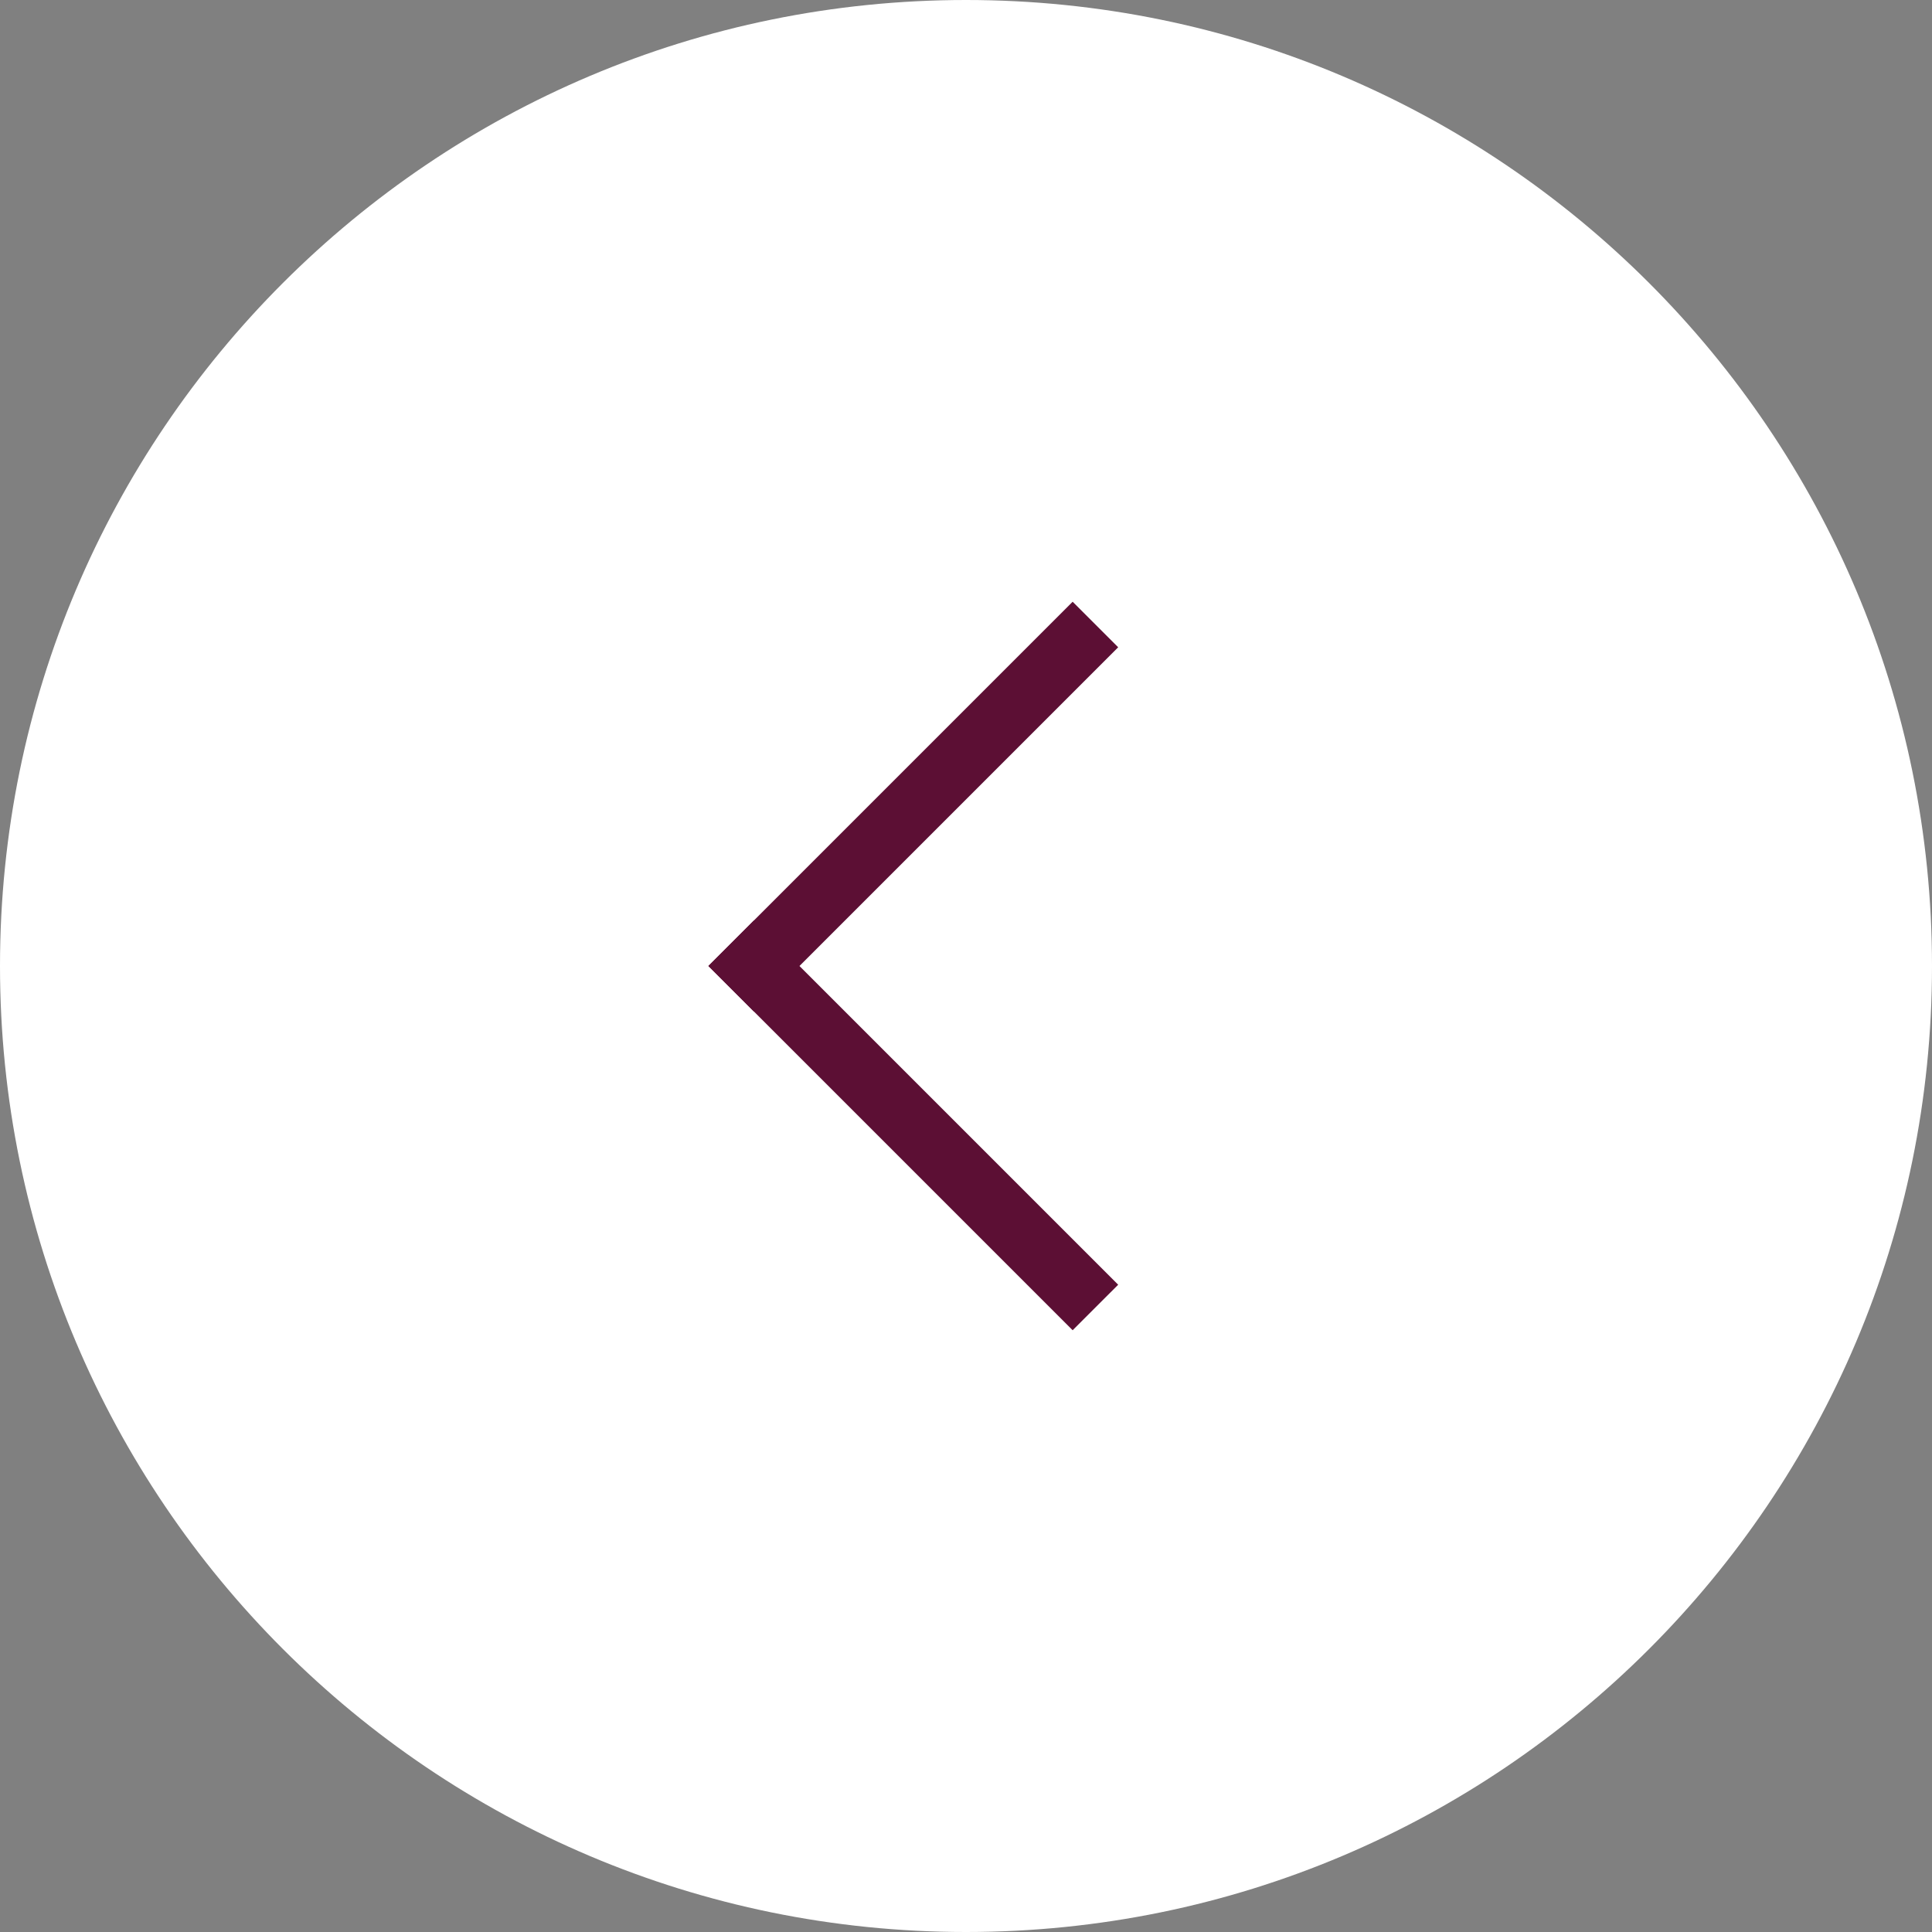 <svg width="30" height="30" viewBox="0 0 30 30" version="1.1" xmlns="http://www.w3.org/2000/svg" xmlns:xlink="http://www.w3.org/1999/xlink">
<rect x="0" y="0" width="30" height="30" fill="#808080" stroke="none"/>
<title>Canvas.svg</title>
<desc>Created using Figma</desc>
<g id="Canvas" transform="translate(703 145)">
<g id="Ellipse 5">
<use xlink:href="#path0_fill" transform="translate(-703 -145)" fill="#FFFFFF"/>
<mask id="mask0_outline_ins">
<use xlink:href="#path0_fill" fill="white" transform="translate(-703 -145)"/>
</mask>
<g mask="url(#mask0_outline_ins)">
<use xlink:href="#path1_stroke_2x" transform="translate(-703 -145)" fill="#5C0F34"/>
</g>
</g>
<g id="Group">
<g id="Rectangle">
<use xlink:href="#path2_fill" transform="matrix(0.707 -0.707 0.707 0.707 -692 -130)" fill="#5C0F34"/>
</g>
<g id="Rectangle 2">
<use xlink:href="#path3_fill" transform="matrix(0.707 -0.707 0.707 0.707 -692 -130)" fill="#5C0F34"/>
</g>
</g>
</g>
<defs>
<path id="path0_fill" d="M 30 15C 30 23.284 23.284 30 15 30C 6.716 30 0 23.284 0 15C 0 6.716 6.716 0 15 0C 23.284 0 30 6.716 30 15Z"/>
<path id="path1_stroke_2x" d="M 29 15C 29 22.732 22.732 29 15 29L 15 31C 23.837 31 31 23.837 31 15L 29 15ZM 15 29C 7.268 29 1 22.732 1 15L -1 15C -1 23.837 6.163 31 15 31L 15 29ZM 1 15C 1 7.268 7.268 1 15 1L 15 -1C 6.163 -1 -1 6.163 -1 15L 1 15ZM 15 1C 22.732 1 29 7.268 29 15L 31 15C 31 6.163 23.837 -1 15 -1L 15 1Z"/>
<path id="path2_fill" d="M 0 0L 8 0L 8 1L 0 1L 0 0Z"/>
<path id="path3_fill" d="M 0 0L 1 0L 1 8L 0 8L 0 0Z"/>
</defs>
</svg>